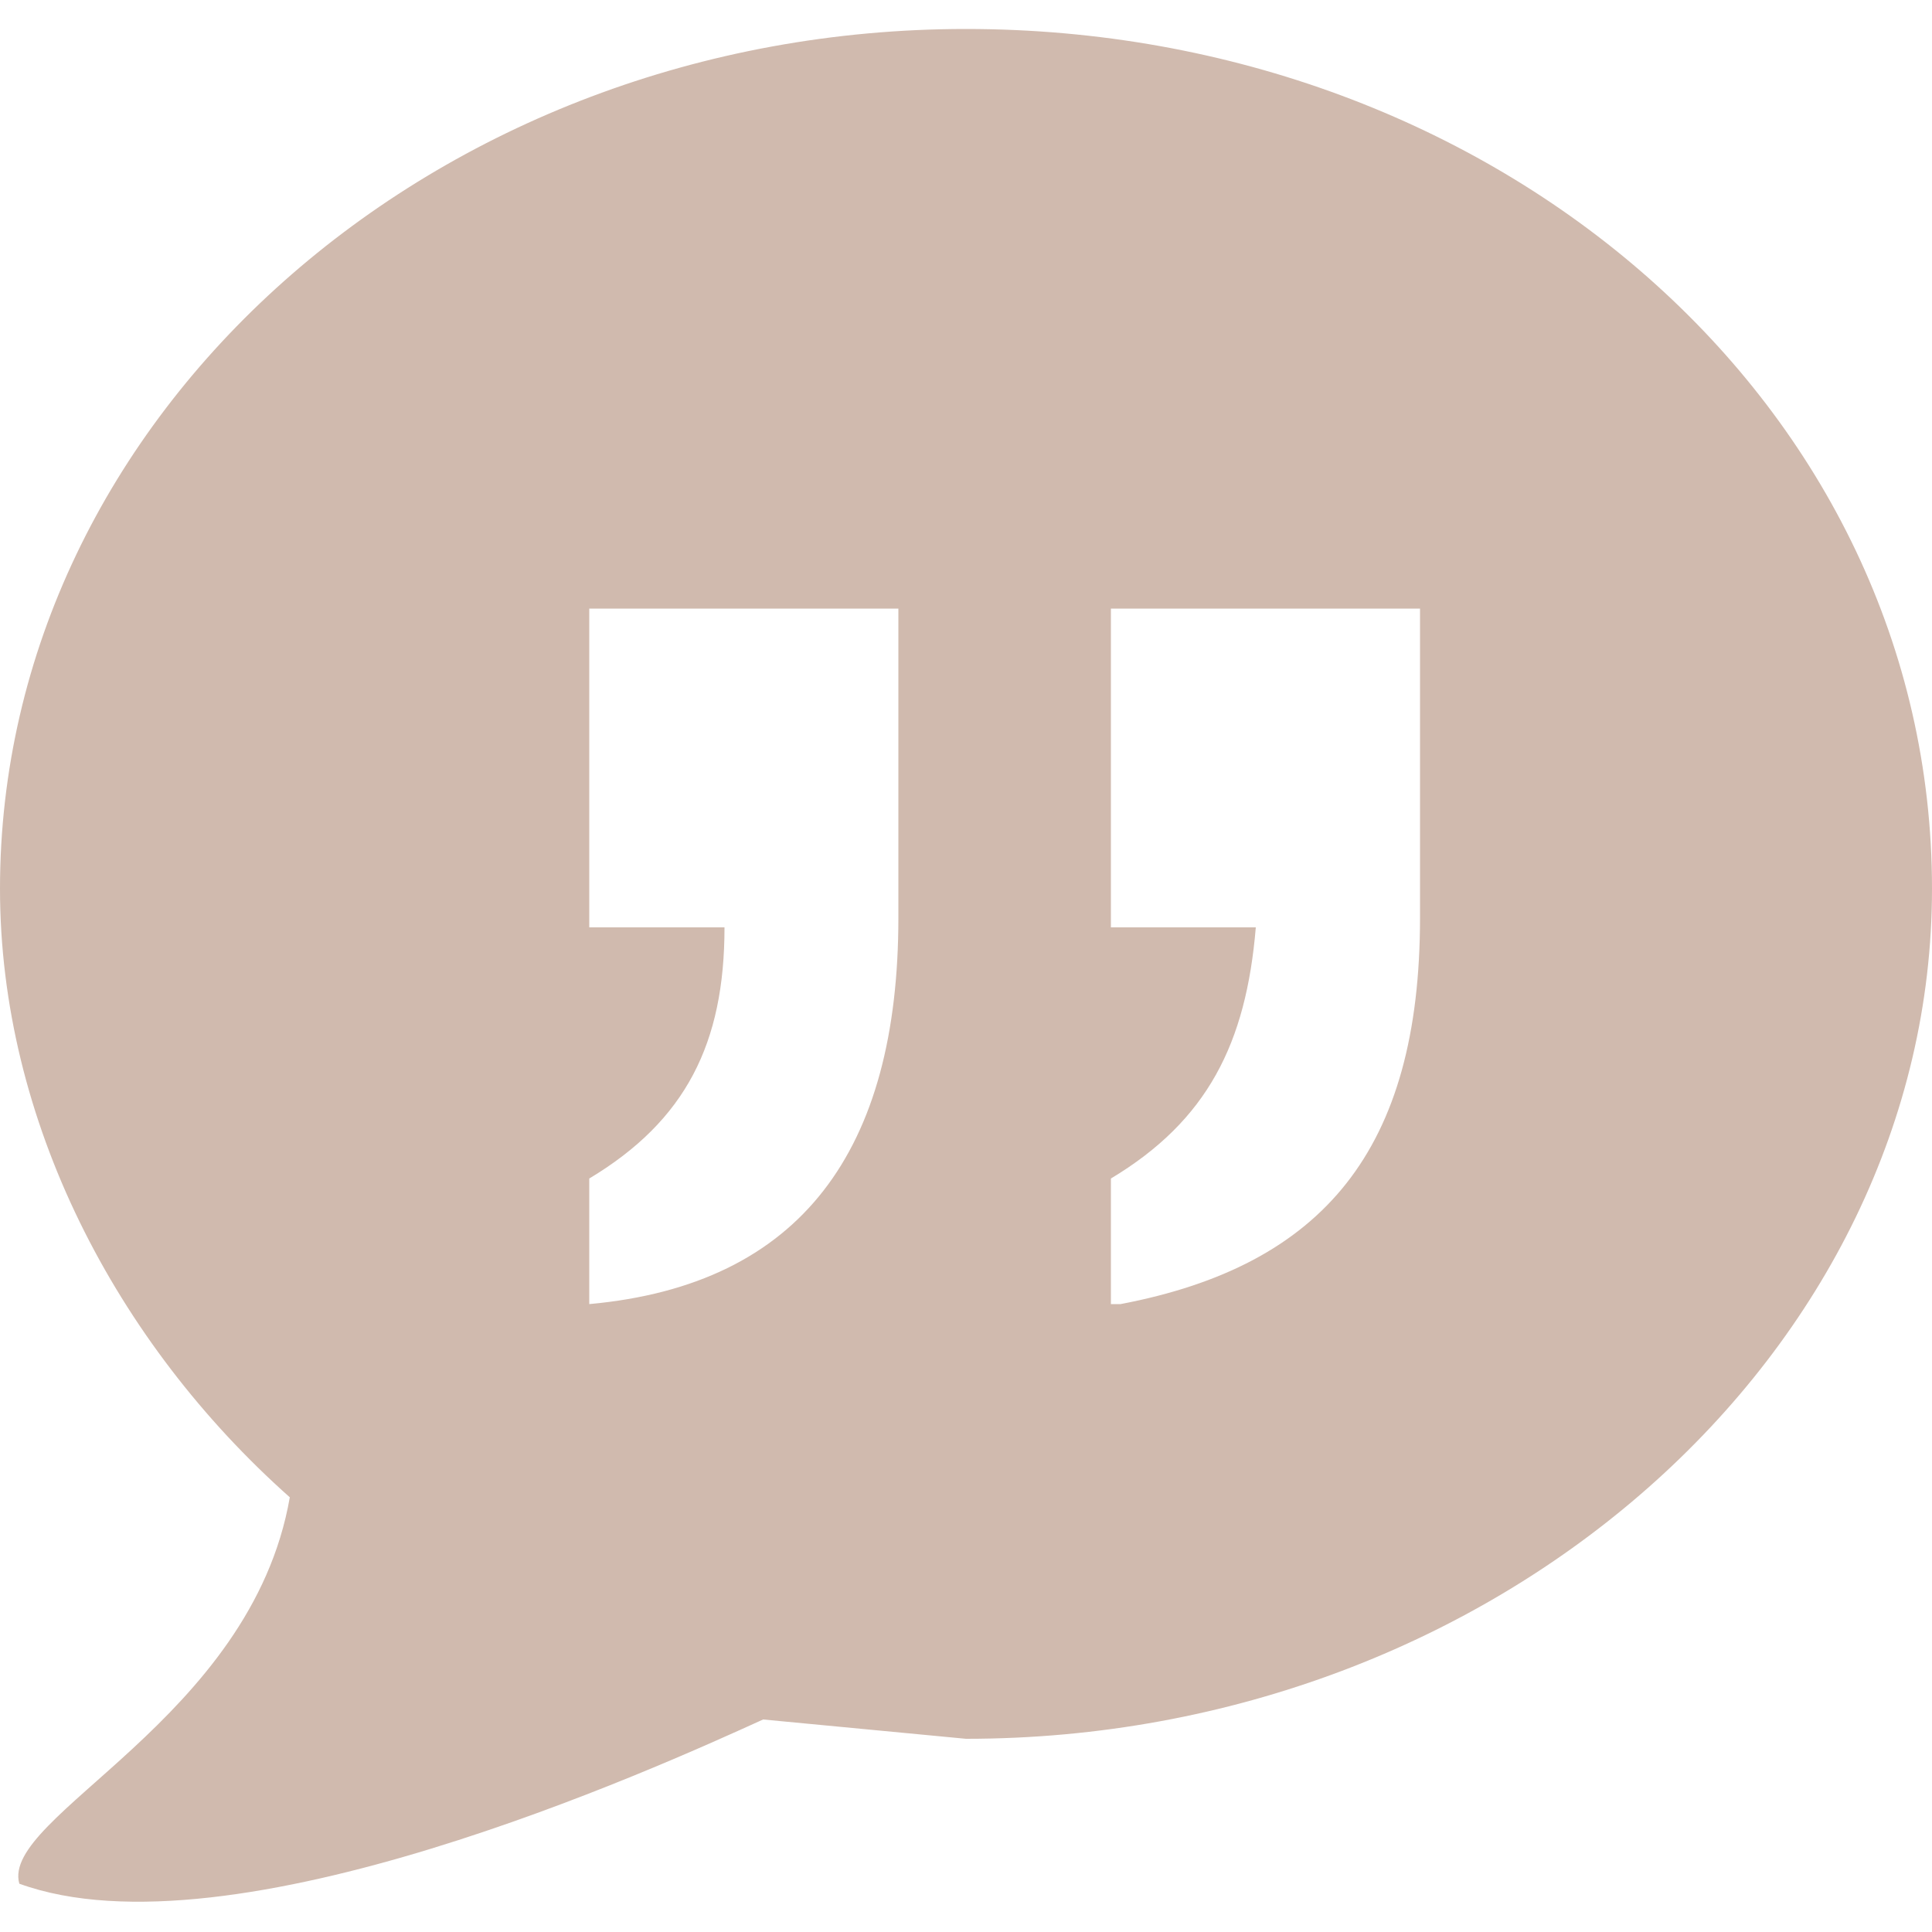 <svg width="20" height="20" viewBox="0 0 20 20" fill="none" xmlns="http://www.w3.org/2000/svg"><path d="M10 .3C4.5.3 0 4.3 0 9.2c0 2.4 1.2 4.7 3 6.3-.4 2.3-3 3.3-2.8 4 2.2.8 6.6-1.2 7.7-1.7l2.1.2c5.5 0 10-4 10-8.8 0-5-4.5-8.9-10-8.9zm-.7 9.2c0 2.4-1 3.8-3.2 4v-1.3c1-.6 1.4-1.4 1.4-2.6H6.1V6.4v-.1h3.2v3.1zm5.4 0c0 2.4-1 3.6-3.1 4h-.1v-1.3c1-.6 1.4-1.4 1.5-2.6h-1.4-.1V6.4v-.1h3.2v3.1z" fill="#D0BAAE"/></svg>